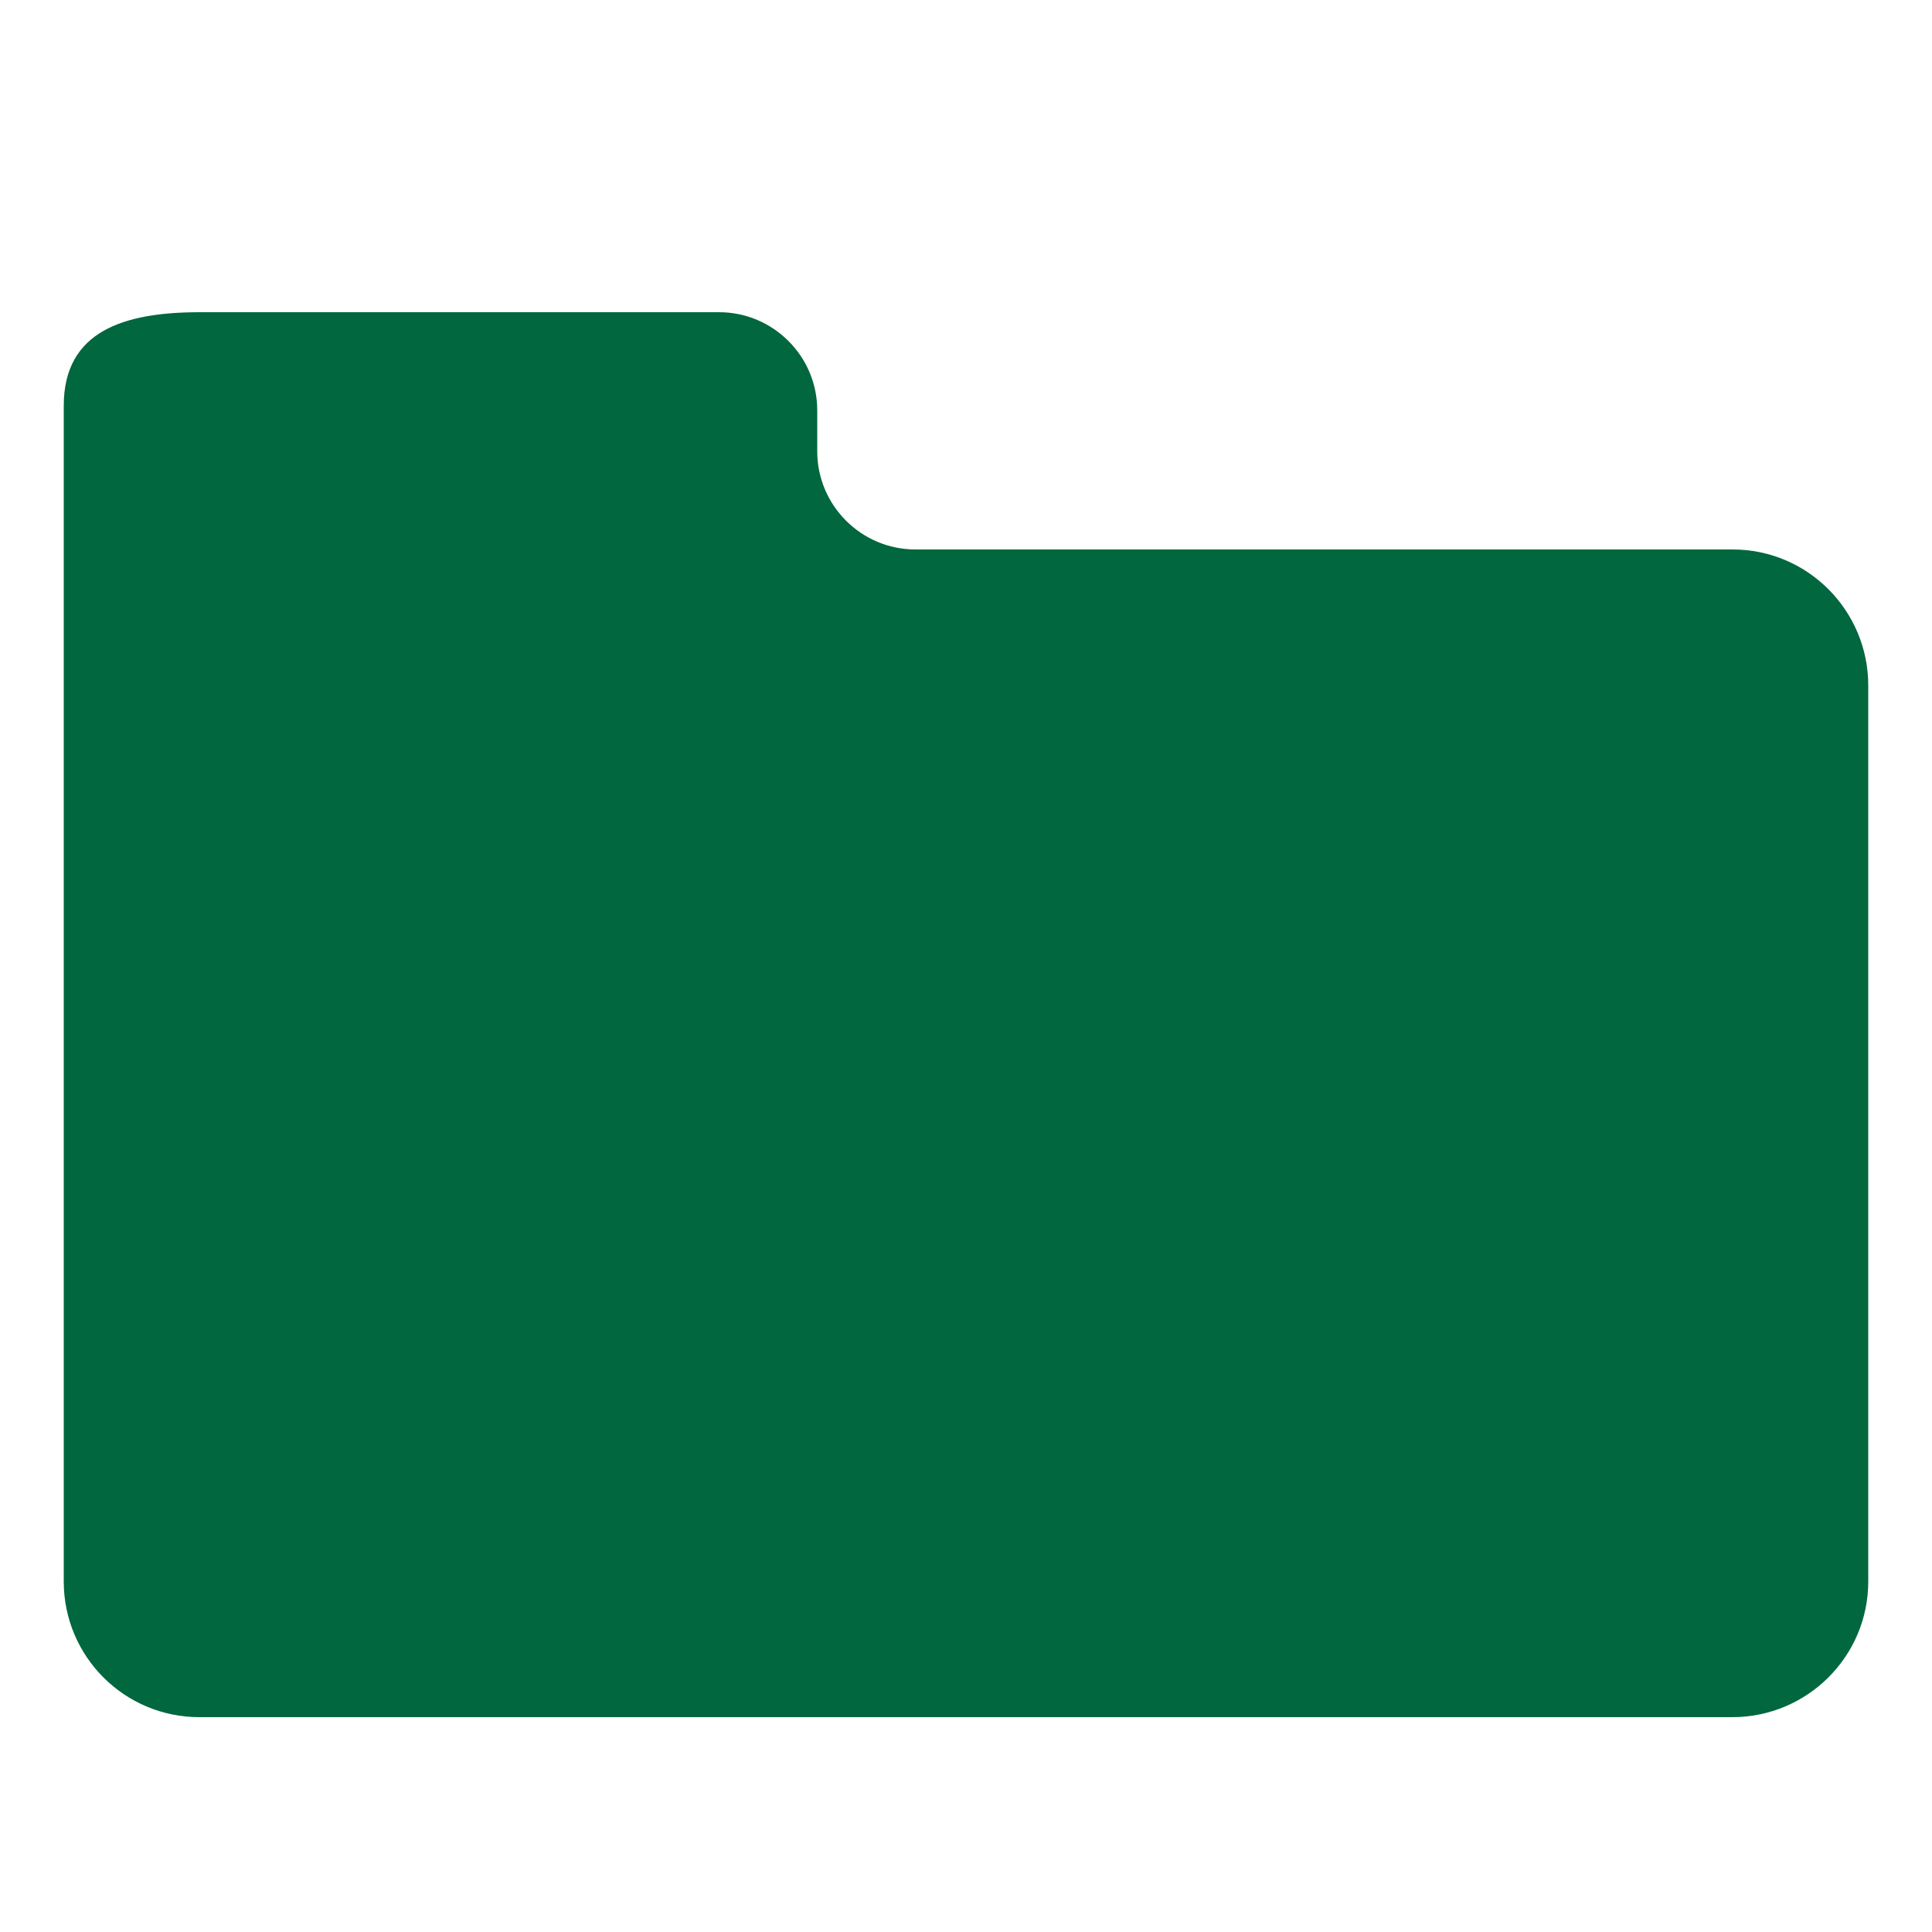 <svg xmlns="http://www.w3.org/2000/svg" id="Layer_1" viewBox="0 0 500 500" width="500" height="500"><style>.st0{fill:#00673e}</style><path d="M211.5 116.8v-10.6c0-14-11.4-25.4-25.4-25.4H51.7c-19.5 0-35.2 4.8-35.2 24.2v304.3c0 19.4 15.7 35.1 35.1 35.1h396.7c19.4 0 35.2-15.7 35.2-35.1V177.4c0-19.4-15.7-35.2-35.1-35.2H236.9c-14 0-25.4-11.4-25.4-25.4z" class="st0"/></svg>